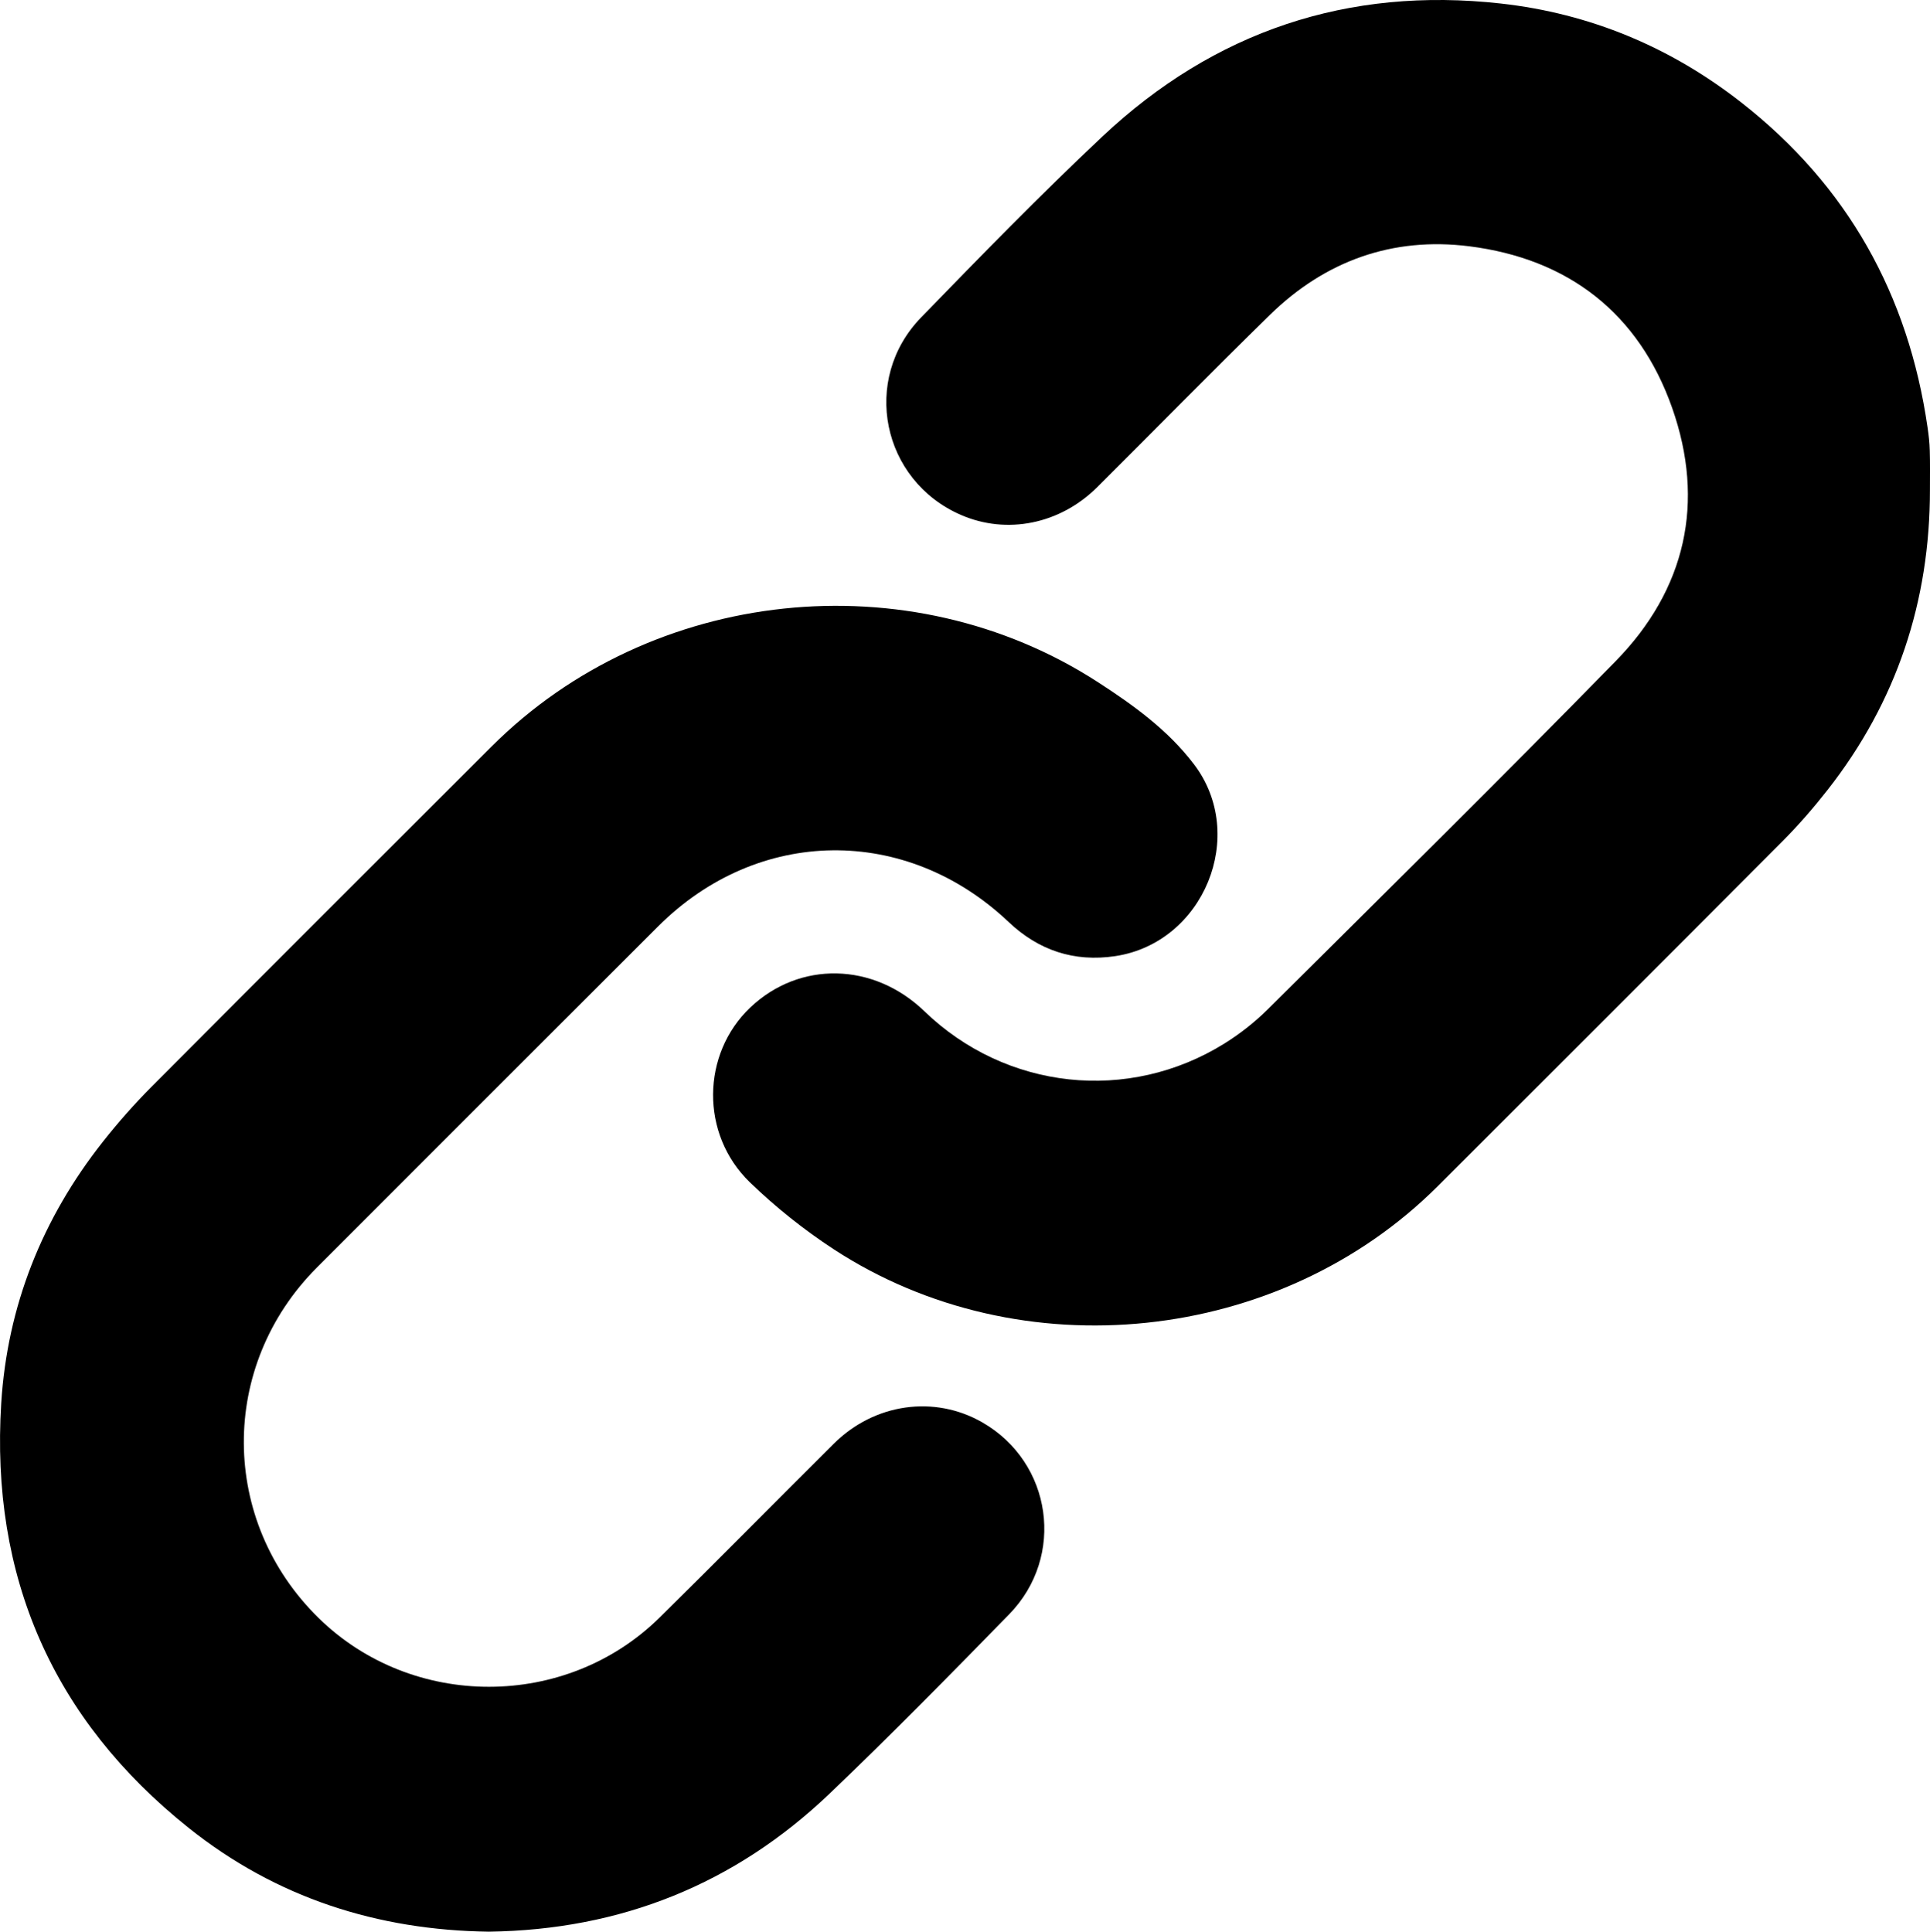 <?xml version="1.0" encoding="utf-8"?>
<!-- Generator: Adobe Illustrator 25.3.0, SVG Export Plug-In . SVG Version: 6.00 Build 0)  -->
<svg version="1.1" xmlns="http://www.w3.org/2000/svg" xmlns:xlink="http://www.w3.org/1999/xlink" x="0px" y="0px"
	 viewBox="0 0 329.52 329.86" xml:space="preserve">
<g>
	<path d="M329.51,83.61c0.01,19.06-5.68,36.25-17.49,51.3c-2.36,3.01-4.88,5.92-7.57,8.63c-19.63,19.71-39.3,39.37-58.99,59.03
		c-26.98,26.94-71.17,31.63-103.13,10.75c-5.09-3.33-9.94-7.2-14.31-11.43c-8.49-8.22-8.26-21.9,0.05-29.82
		c8.42-8.02,21.08-7.76,29.75,0.61c13.92,13.45,34.83,15.74,51.26,5.5c2.64-1.65,5.15-3.62,7.36-5.81
		c19.88-19.76,39.83-39.44,59.42-59.48c11.97-12.25,15.31-27.13,9.63-43.25c-5.69-16.14-17.7-25.46-34.68-27.59
		c-13.05-1.63-24.55,2.49-33.99,11.72c-9.92,9.7-19.63,19.61-29.46,29.4c-6.37,6.35-15.46,8.17-23.3,4.76
		c-13.51-5.87-17.09-23.14-6.77-33.75c10.15-10.45,20.33-20.9,30.94-30.88c19.1-17.95,41.91-25.61,68-22.7
		c15.26,1.7,29.02,7.45,41.14,16.95c18.08,14.17,28.45,32.77,31.73,55.42c0.19,1.31,0.35,2.63,0.38,3.95
		C329.55,79.15,329.51,81.38,329.51,83.61z"/>
	<path d="M83.46,329.86c-19.01-0.25-36.31-5.79-51.25-17.72c-23.24-18.56-33.85-42.95-32-72.53c1.04-16.6,7.01-31.55,17.35-44.64
		c2.58-3.27,5.36-6.42,8.3-9.38c19.33-19.42,38.72-38.78,58.1-58.14c27.22-27.19,71.19-31.87,103.47-10.98
		c6.09,3.94,11.96,8.17,16.42,14.03c9.23,12.11,1.69,30.49-13.42,32.77c-7.04,1.06-13.12-0.99-18.21-5.82
		c-17.51-16.59-42.79-16.31-59.85,0.74c-19.43,19.42-38.86,38.83-58.27,58.27c-16.75,16.79-16.6,43.27,0.3,59.84
		c15.97,15.66,42.22,15.68,58.2-0.06c9.98-9.83,19.81-19.82,29.75-29.7c6.95-6.91,17.19-8.35,25.38-3.64
		c11.9,6.83,14.23,22.88,4.56,32.78c-10.08,10.32-20.2,20.63-30.63,30.59C125.44,321.76,105.97,329.56,83.46,329.86z"/>
</g>
</svg>
